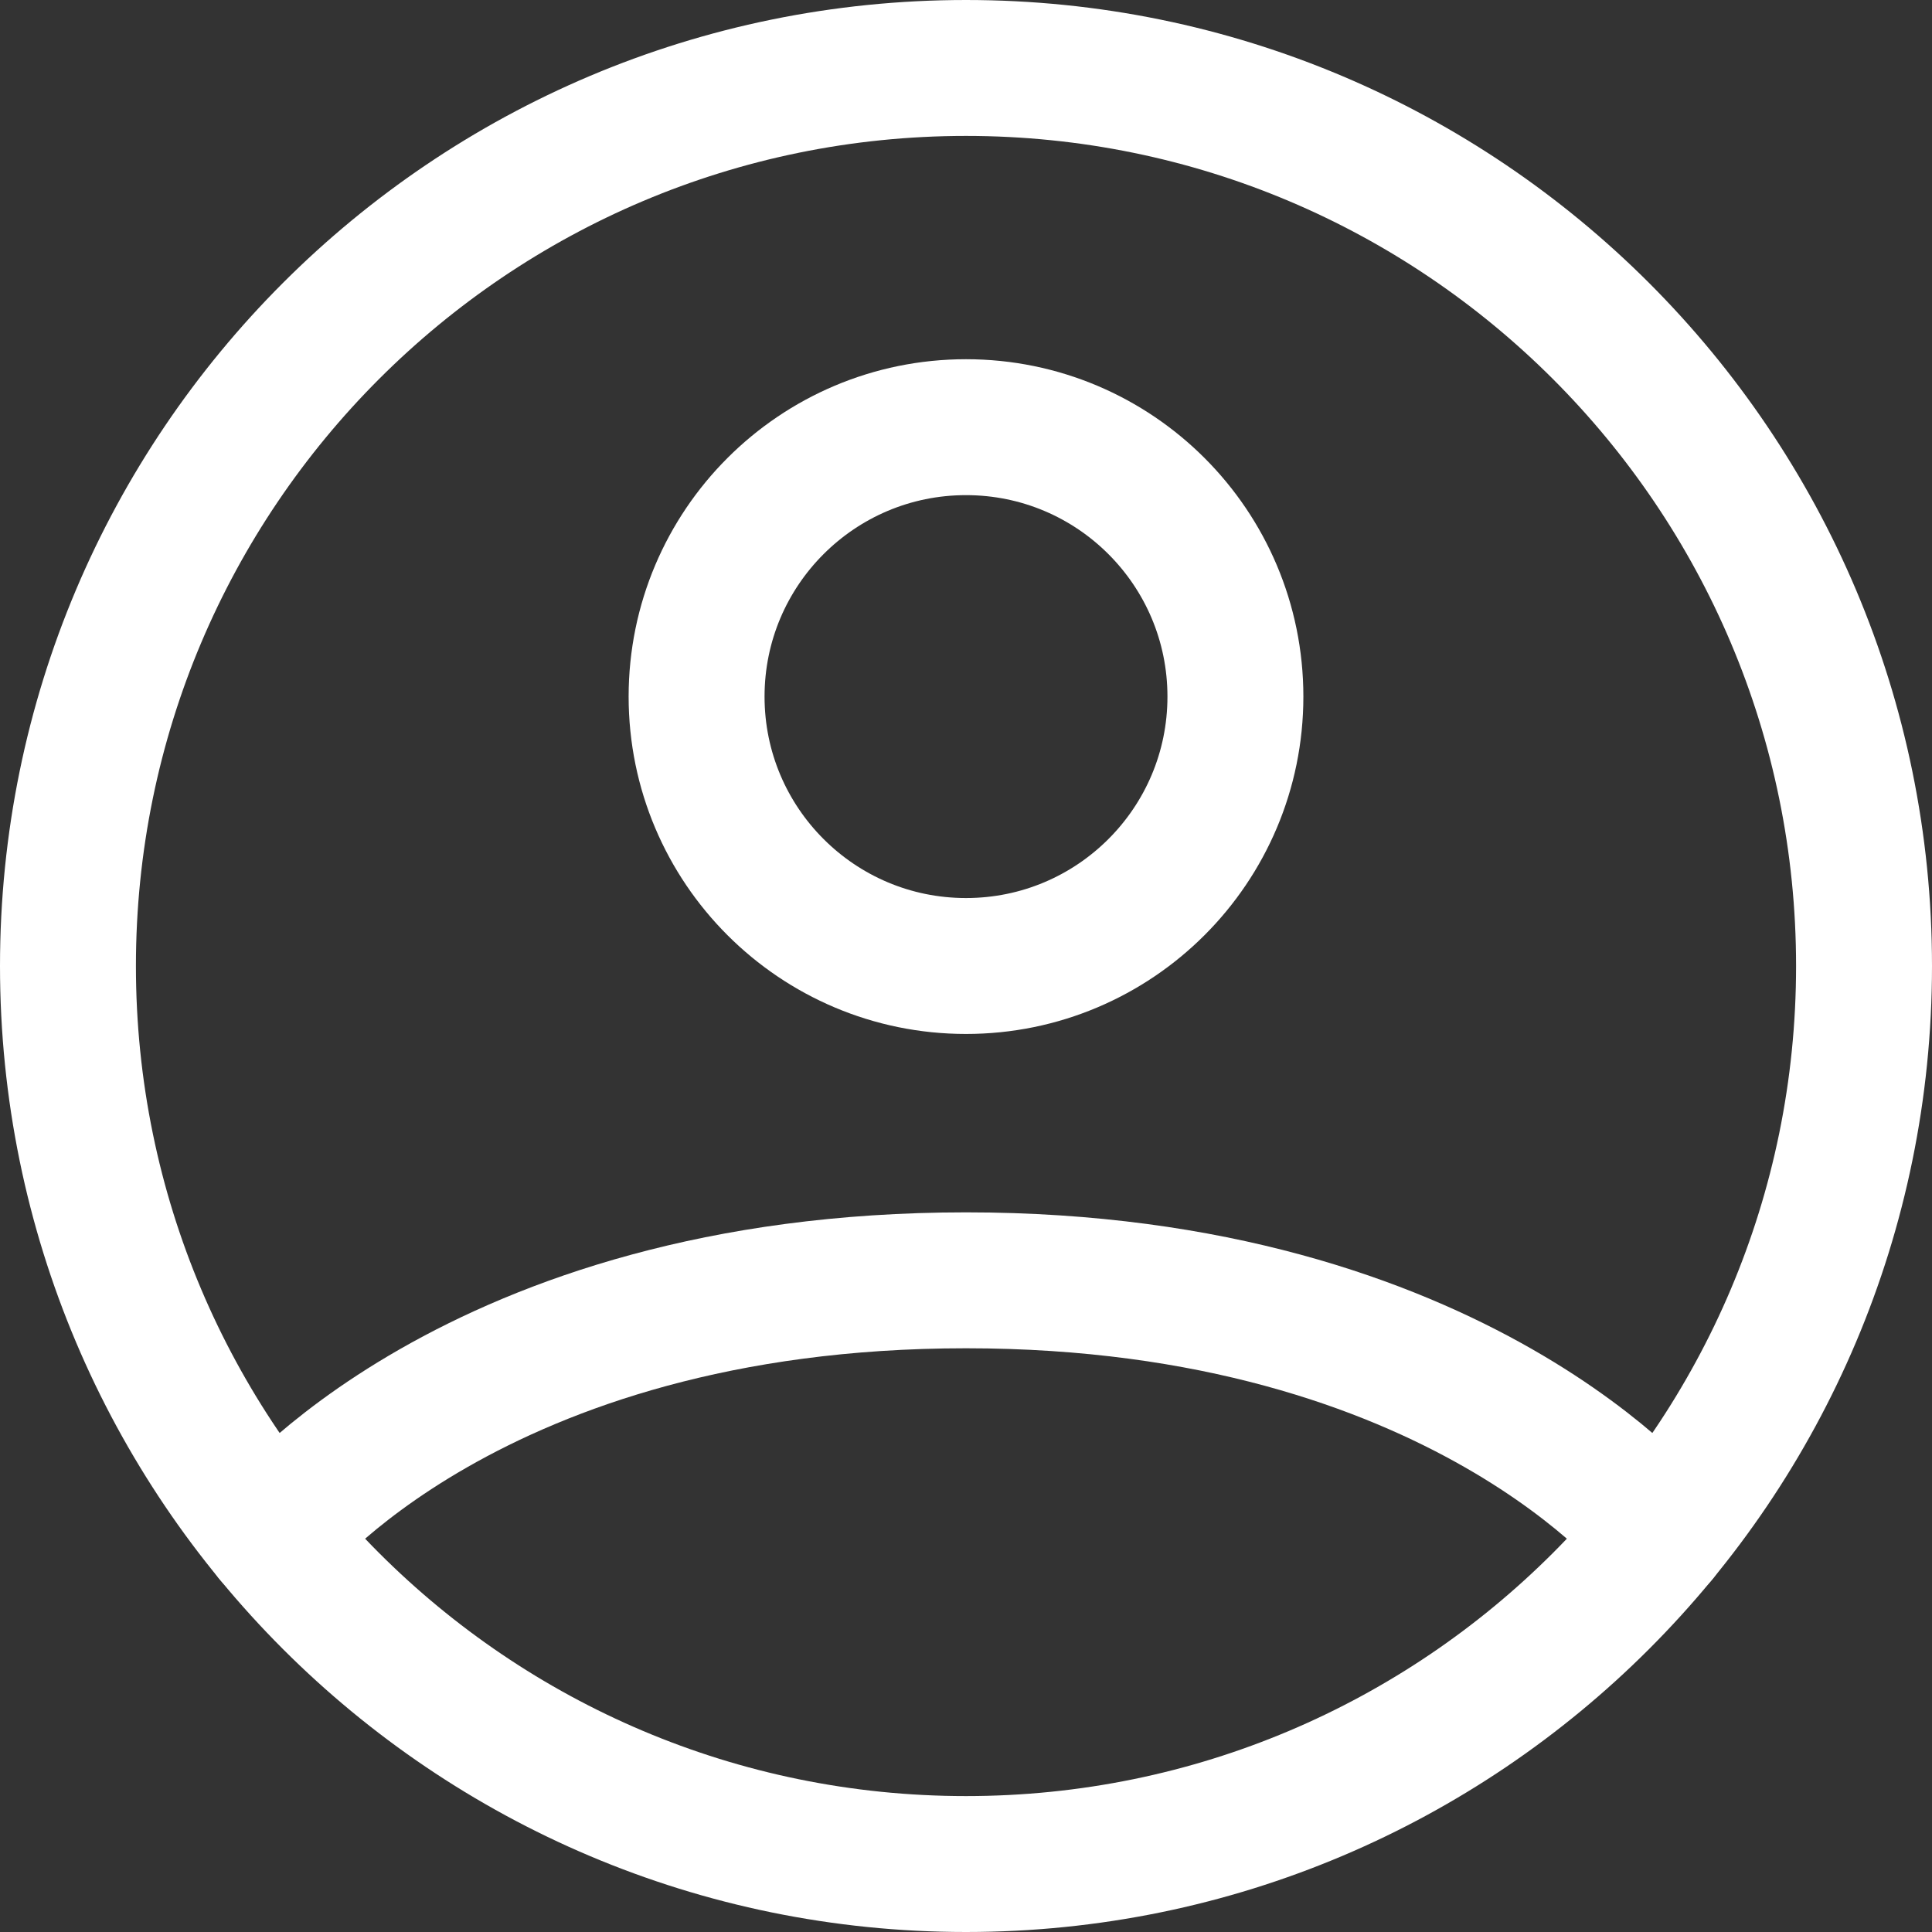 <svg width="199" height="199" viewBox="0 0 199 199" fill="none" xmlns="http://www.w3.org/2000/svg">
<rect x="0" y="0" width="199" height="199" fill="#333333" stroke="none"/>
<path d="M99.5 7C48.414 7 7 48.414 7 99.5C7 150.586 48.414 192 99.5 192C150.586 192 192 150.586 192 99.5C192 48.414 150.586 7 99.5 7Z" stroke="white" stroke-width="14" stroke-linecap="round" stroke-linejoin="round"/>
<path d="M28.007 158.198C28.007 158.198 48.625 131.875 99.5 131.875C150.375 131.875 170.994 158.198 170.994 158.198" stroke="white" stroke-width="14" stroke-linecap="round" stroke-linejoin="round"/>
<path d="M99.5 99.5C114.826 99.5 127.25 87.076 127.25 71.75C127.25 56.424 114.826 44 99.5 44C84.174 44 71.75 56.424 71.75 71.75C71.75 87.076 84.174 99.5 99.5 99.5Z" stroke="white" stroke-width="14" stroke-linecap="round" stroke-linejoin="round"/>
</svg>
